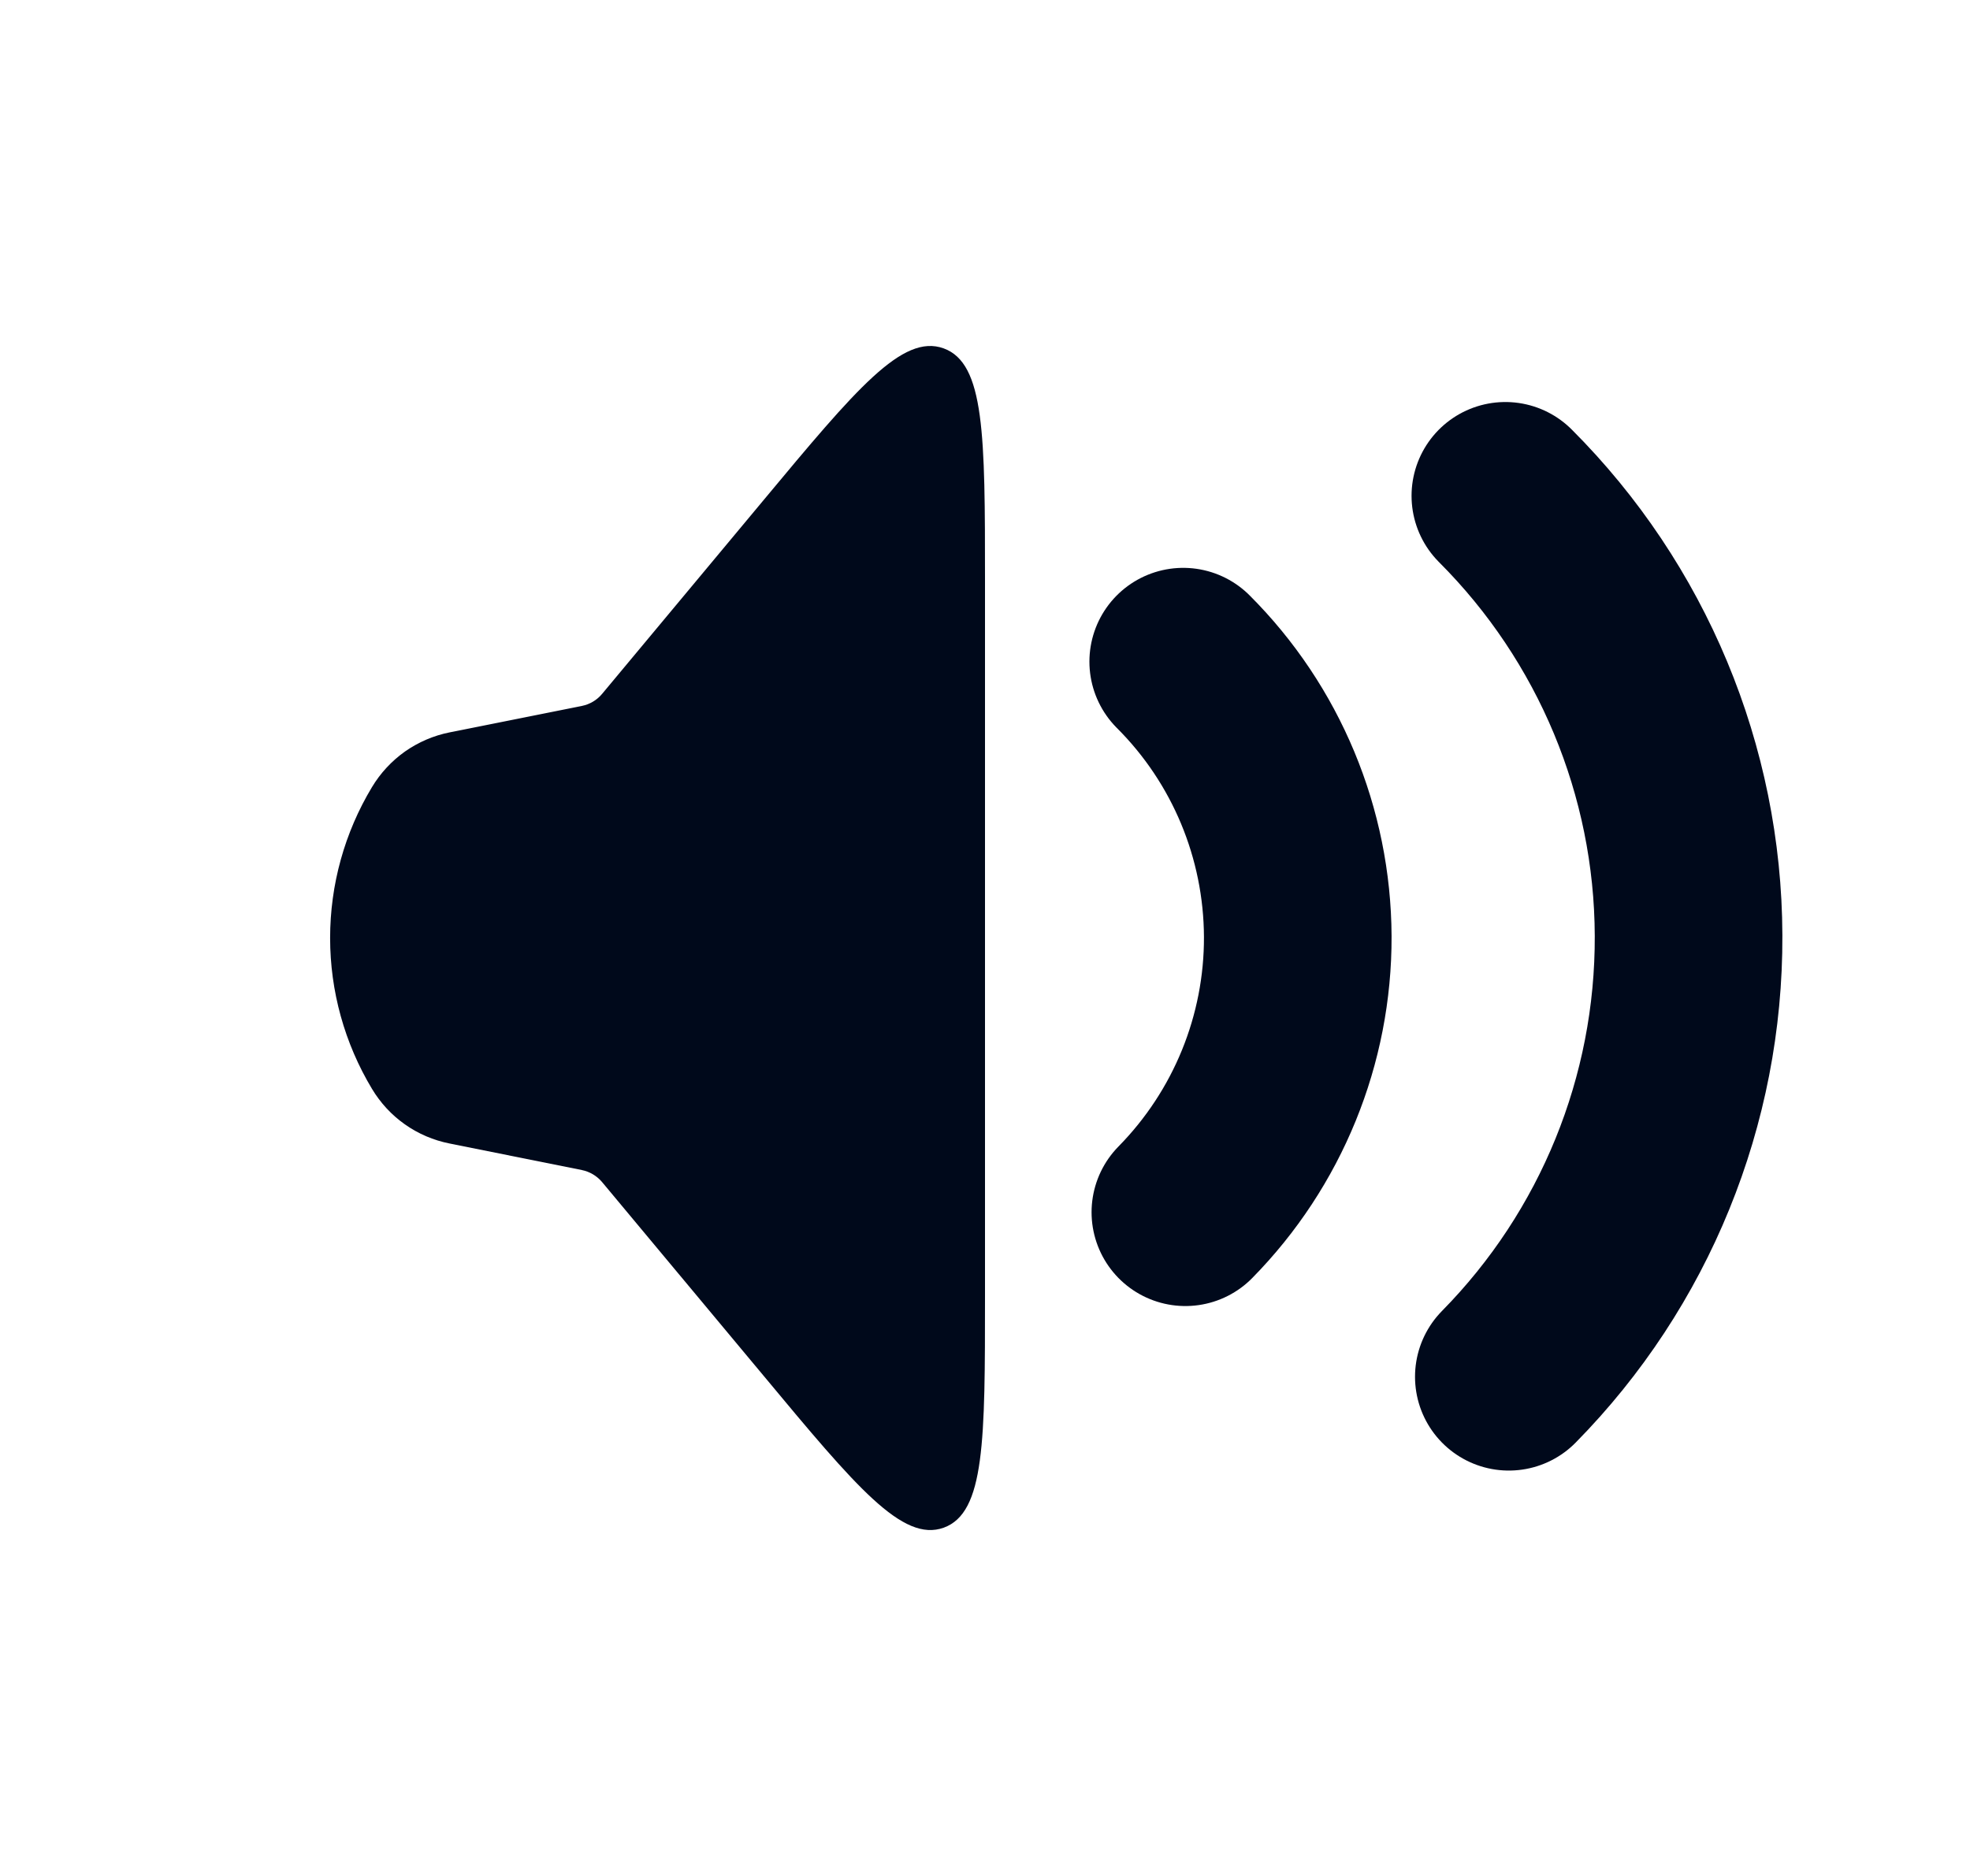 <svg width="21" height="20" viewBox="0 0 21 20" fill="none" xmlns="http://www.w3.org/2000/svg">
<path d="M3.965 11.608C3.673 11.122 3.519 10.566 3.519 10C3.519 9.433 3.673 8.877 3.965 8.392C4.055 8.242 4.175 8.113 4.317 8.012C4.46 7.912 4.622 7.842 4.793 7.808L6.203 7.526C6.287 7.509 6.363 7.464 6.418 7.398L8.142 5.329C9.127 4.146 9.62 3.555 10.059 3.714C10.498 3.873 10.5 4.643 10.5 6.183V13.818C10.5 15.357 10.5 16.127 10.06 16.287C9.621 16.445 9.127 15.854 8.143 14.671L6.417 12.601C6.362 12.536 6.286 12.491 6.202 12.474L4.792 12.191C4.621 12.157 4.459 12.088 4.316 11.987C4.174 11.887 4.055 11.758 3.965 11.608Z" fill="#00091B"/>
<path d="M12.613 7.054C13.391 7.831 13.829 8.884 13.834 9.984C13.838 11.084 13.407 12.14 12.636 12.924M16.047 5.286C17.291 6.53 17.994 8.215 18 9.974C18.007 11.734 17.319 13.424 16.084 14.678" stroke="#00091B" stroke-width="2" stroke-linecap="round"/>
</svg>
